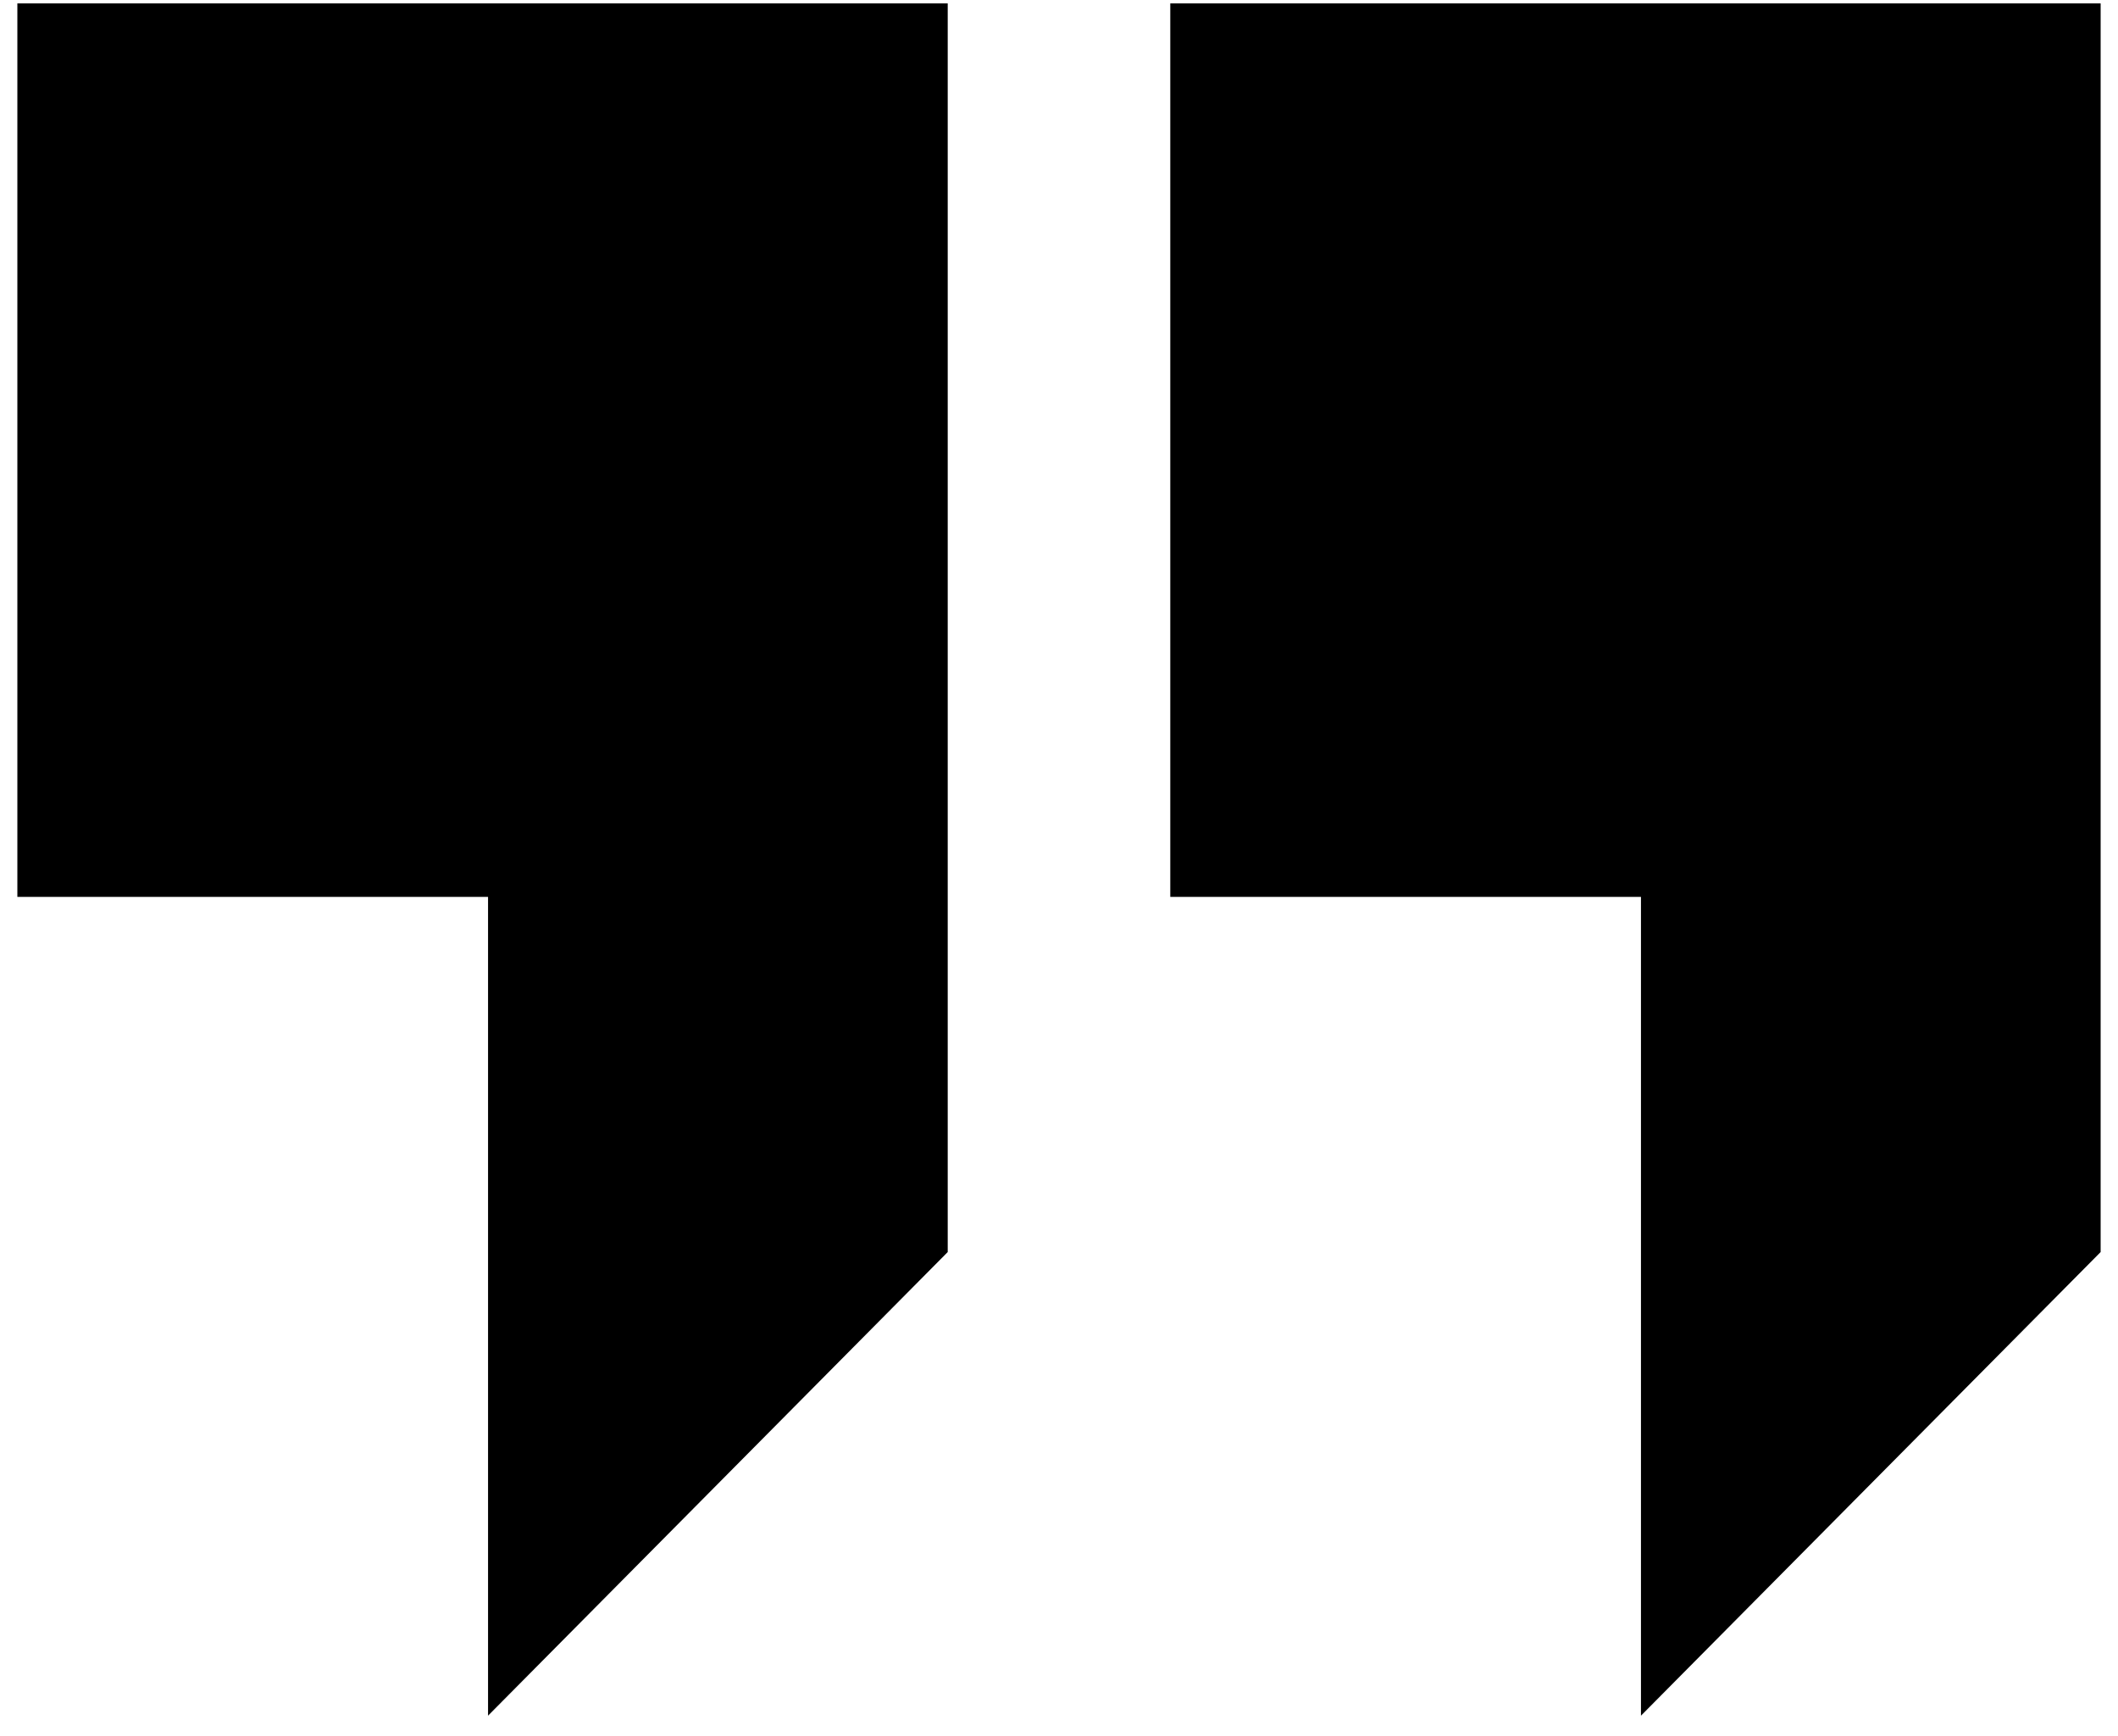 <svg xmlns="http://www.w3.org/2000/svg" width="61" height="50" viewBox="0 0 61 50"><g><g><g><path d="M.5.098h26.795v35.96L14.056 49.41V25.83H.5z"/></g><g><path d="M33.705.098H60.5v35.96L47.261 49.41V25.83H33.705z"/></g></g></g></svg>